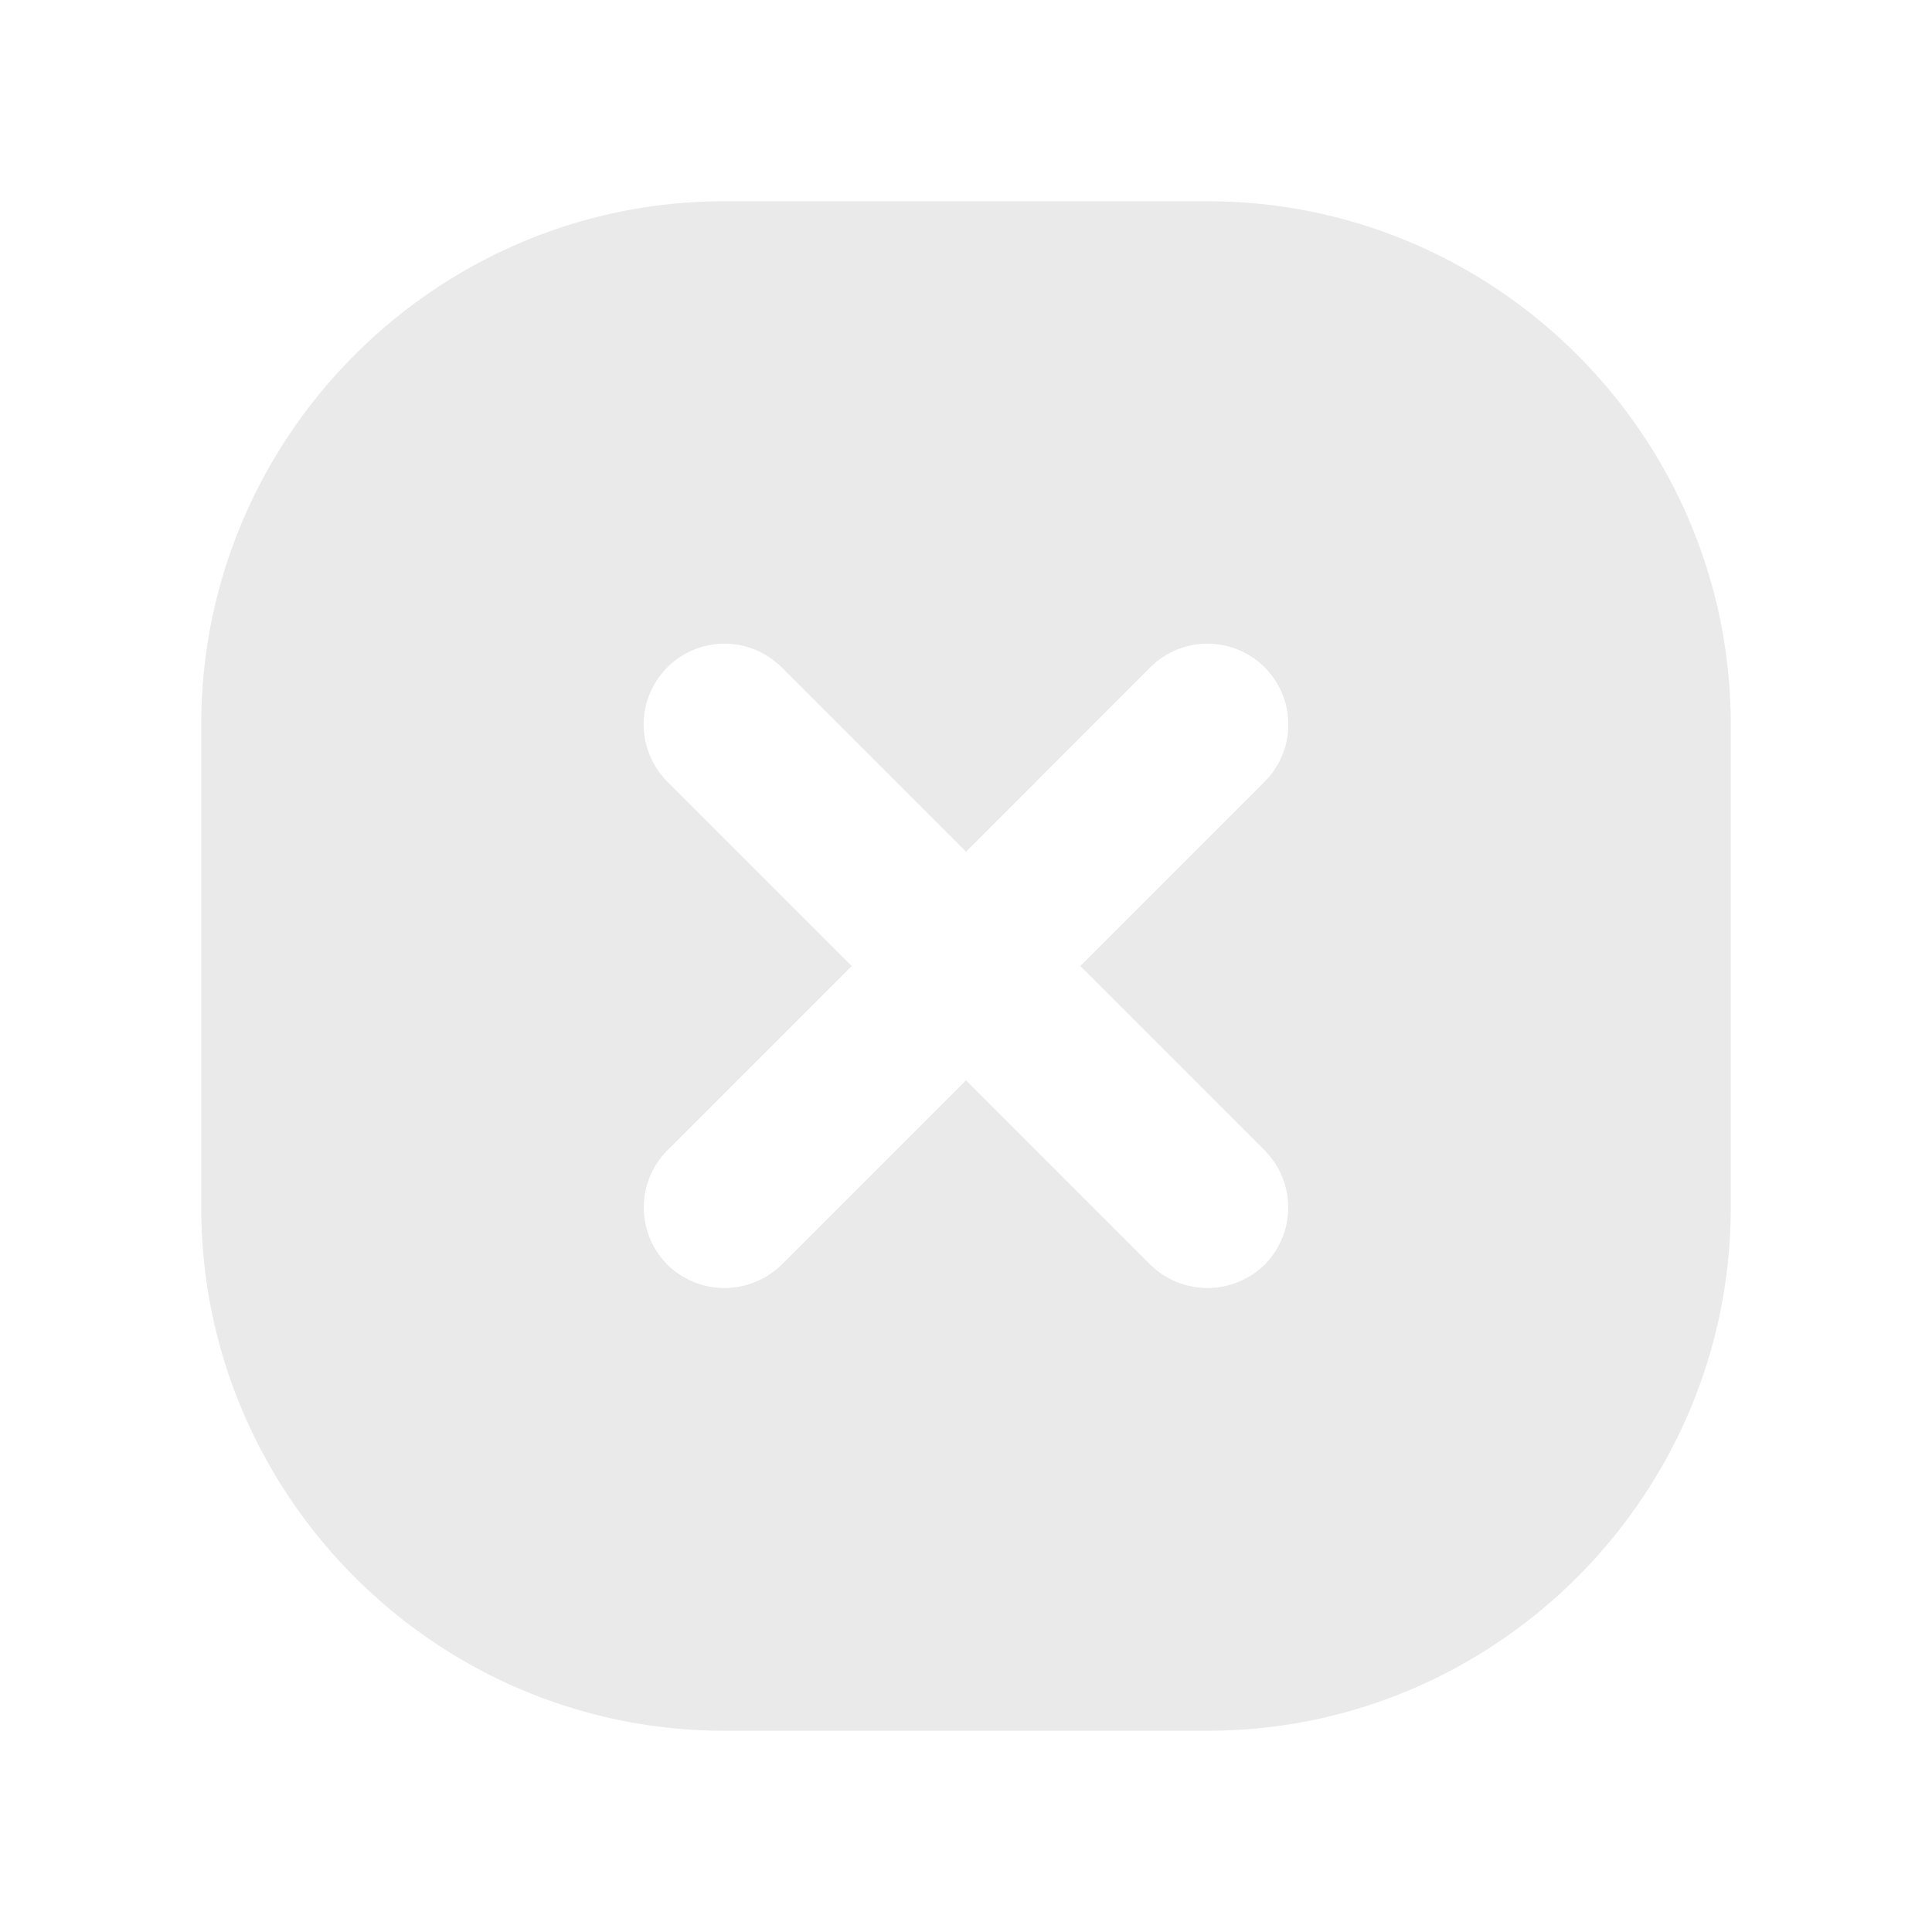 <svg xmlns="http://www.w3.org/2000/svg" version="1.1" xmlns:xlink="http://www.w3.org/1999/xlink" xmlns:svgjs="http://svgjs.com/svgjs" width="512" height="512" x="0" y="0" viewBox="0 0 512 512" style="enable-background:new 0 0 512 512" xml:space="preserve" class=""><g><path d="M320 53.333H192c-76.374 0-138.667 62.292-138.667 138.667v128c0 76.375 62.293 138.667 138.667 138.667h128c76.374 0 138.667-62.292 138.667-138.667V192c0-76.375-62.293-138.667-138.667-138.667zm15.147 251.521a21.5 21.5 0 0 1 0 30.292 21.635 21.635 0 0 1-30.294 0L256 286.292l-48.853 48.854a21.635 21.635 0 0 1-30.294 0 21.5 21.5 0 0 1 0-30.292L225.707 256l-48.854-48.854a21.42 21.42 0 1 1 30.294-30.292L256 225.708l48.853-48.854a21.42 21.42 0 0 1 30.294 30.292L286.293 256z" data-name="times-square-Filled" fill="#eaeaea" data-original="#000000" opacity="1" class=""></path></g></svg>